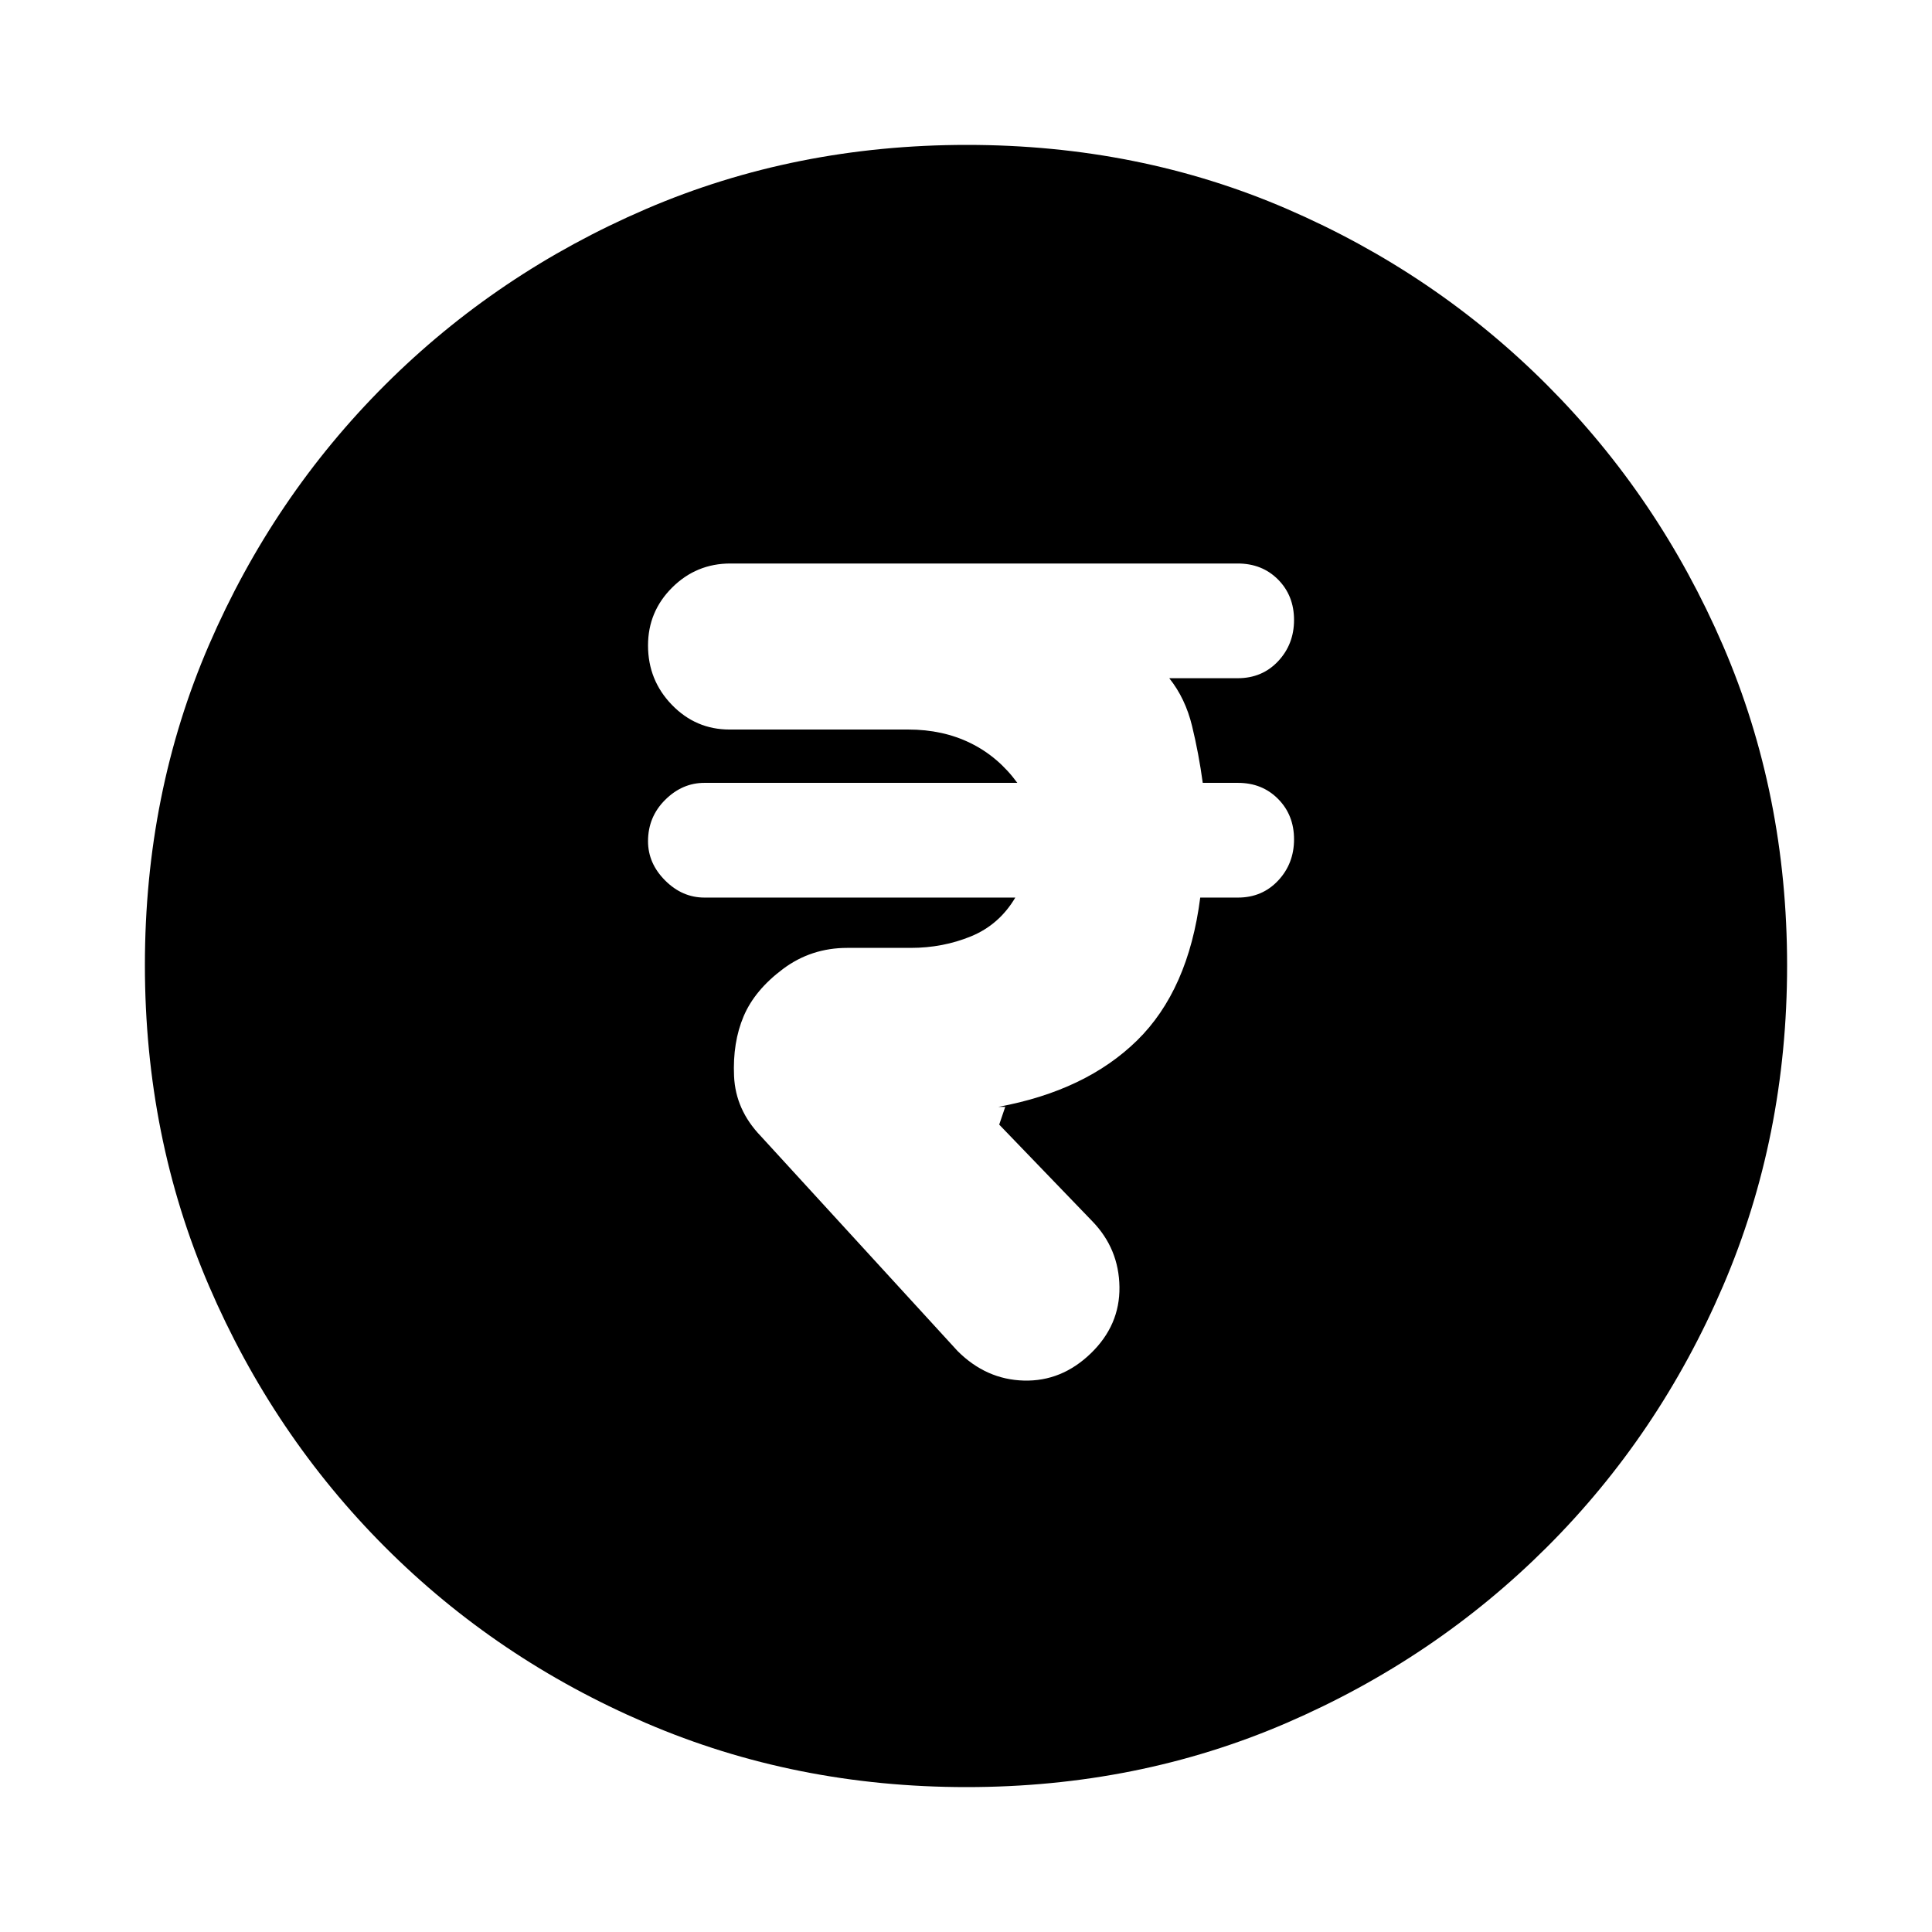 <svg xmlns="http://www.w3.org/2000/svg" height="20" viewBox="0 -960 960 960" width="20"><path d="M542-287.5q14.5-14 14.25-33t-13.48-32.66l-46.27-48.03 3-8.81H496q43.5-8 69-33t31.39-71h18.75q12.03 0 19.95-8.44 7.91-8.44 7.91-20.5T635.09-563q-7.92-8-19.91-8h-17.54q-1.97-14.5-5.31-28.25Q589-613 581-623h34q12.17 0 20.09-8.44 7.91-8.44 7.91-20.5T635.09-672q-7.92-8-20.09-8H362.94Q346-680 334-668.06t-12 28.79q0 17.27 11.87 29.52t28.63 12.25h88.84q17.16 0 30.91 6.75T505.5-571H350q-11 0-19.5 8.46T322-542q0 11 8.5 19.5T350-514h154.5q-8 13.5-21.98 19.25T452.5-489H421q-17.97 0-31.98 10.5Q375-468 369.5-455t-4.75 29.75q.75 16.75 13.25 29.75l97.81 106.81Q490-274.5 508.75-274T542-287.5ZM480.28-72q-85.19 0-159.33-31.85-74.15-31.84-129.72-87.51-55.56-55.67-87.4-129.7Q72-395.09 72-480.46q0-85.45 31.85-159.09 31.84-73.65 87.51-129.22 55.67-55.56 129.7-87.4Q395.09-888 480.46-888q85.45 0 159.09 31.85 73.65 31.84 129.22 87.51 55.56 55.67 87.4 129.46Q888-565.38 888-480.28q0 85.19-31.85 159.33-31.84 74.15-87.51 129.72-55.67 55.56-129.46 87.4Q565.38-72 480.28-72Z"/></svg>